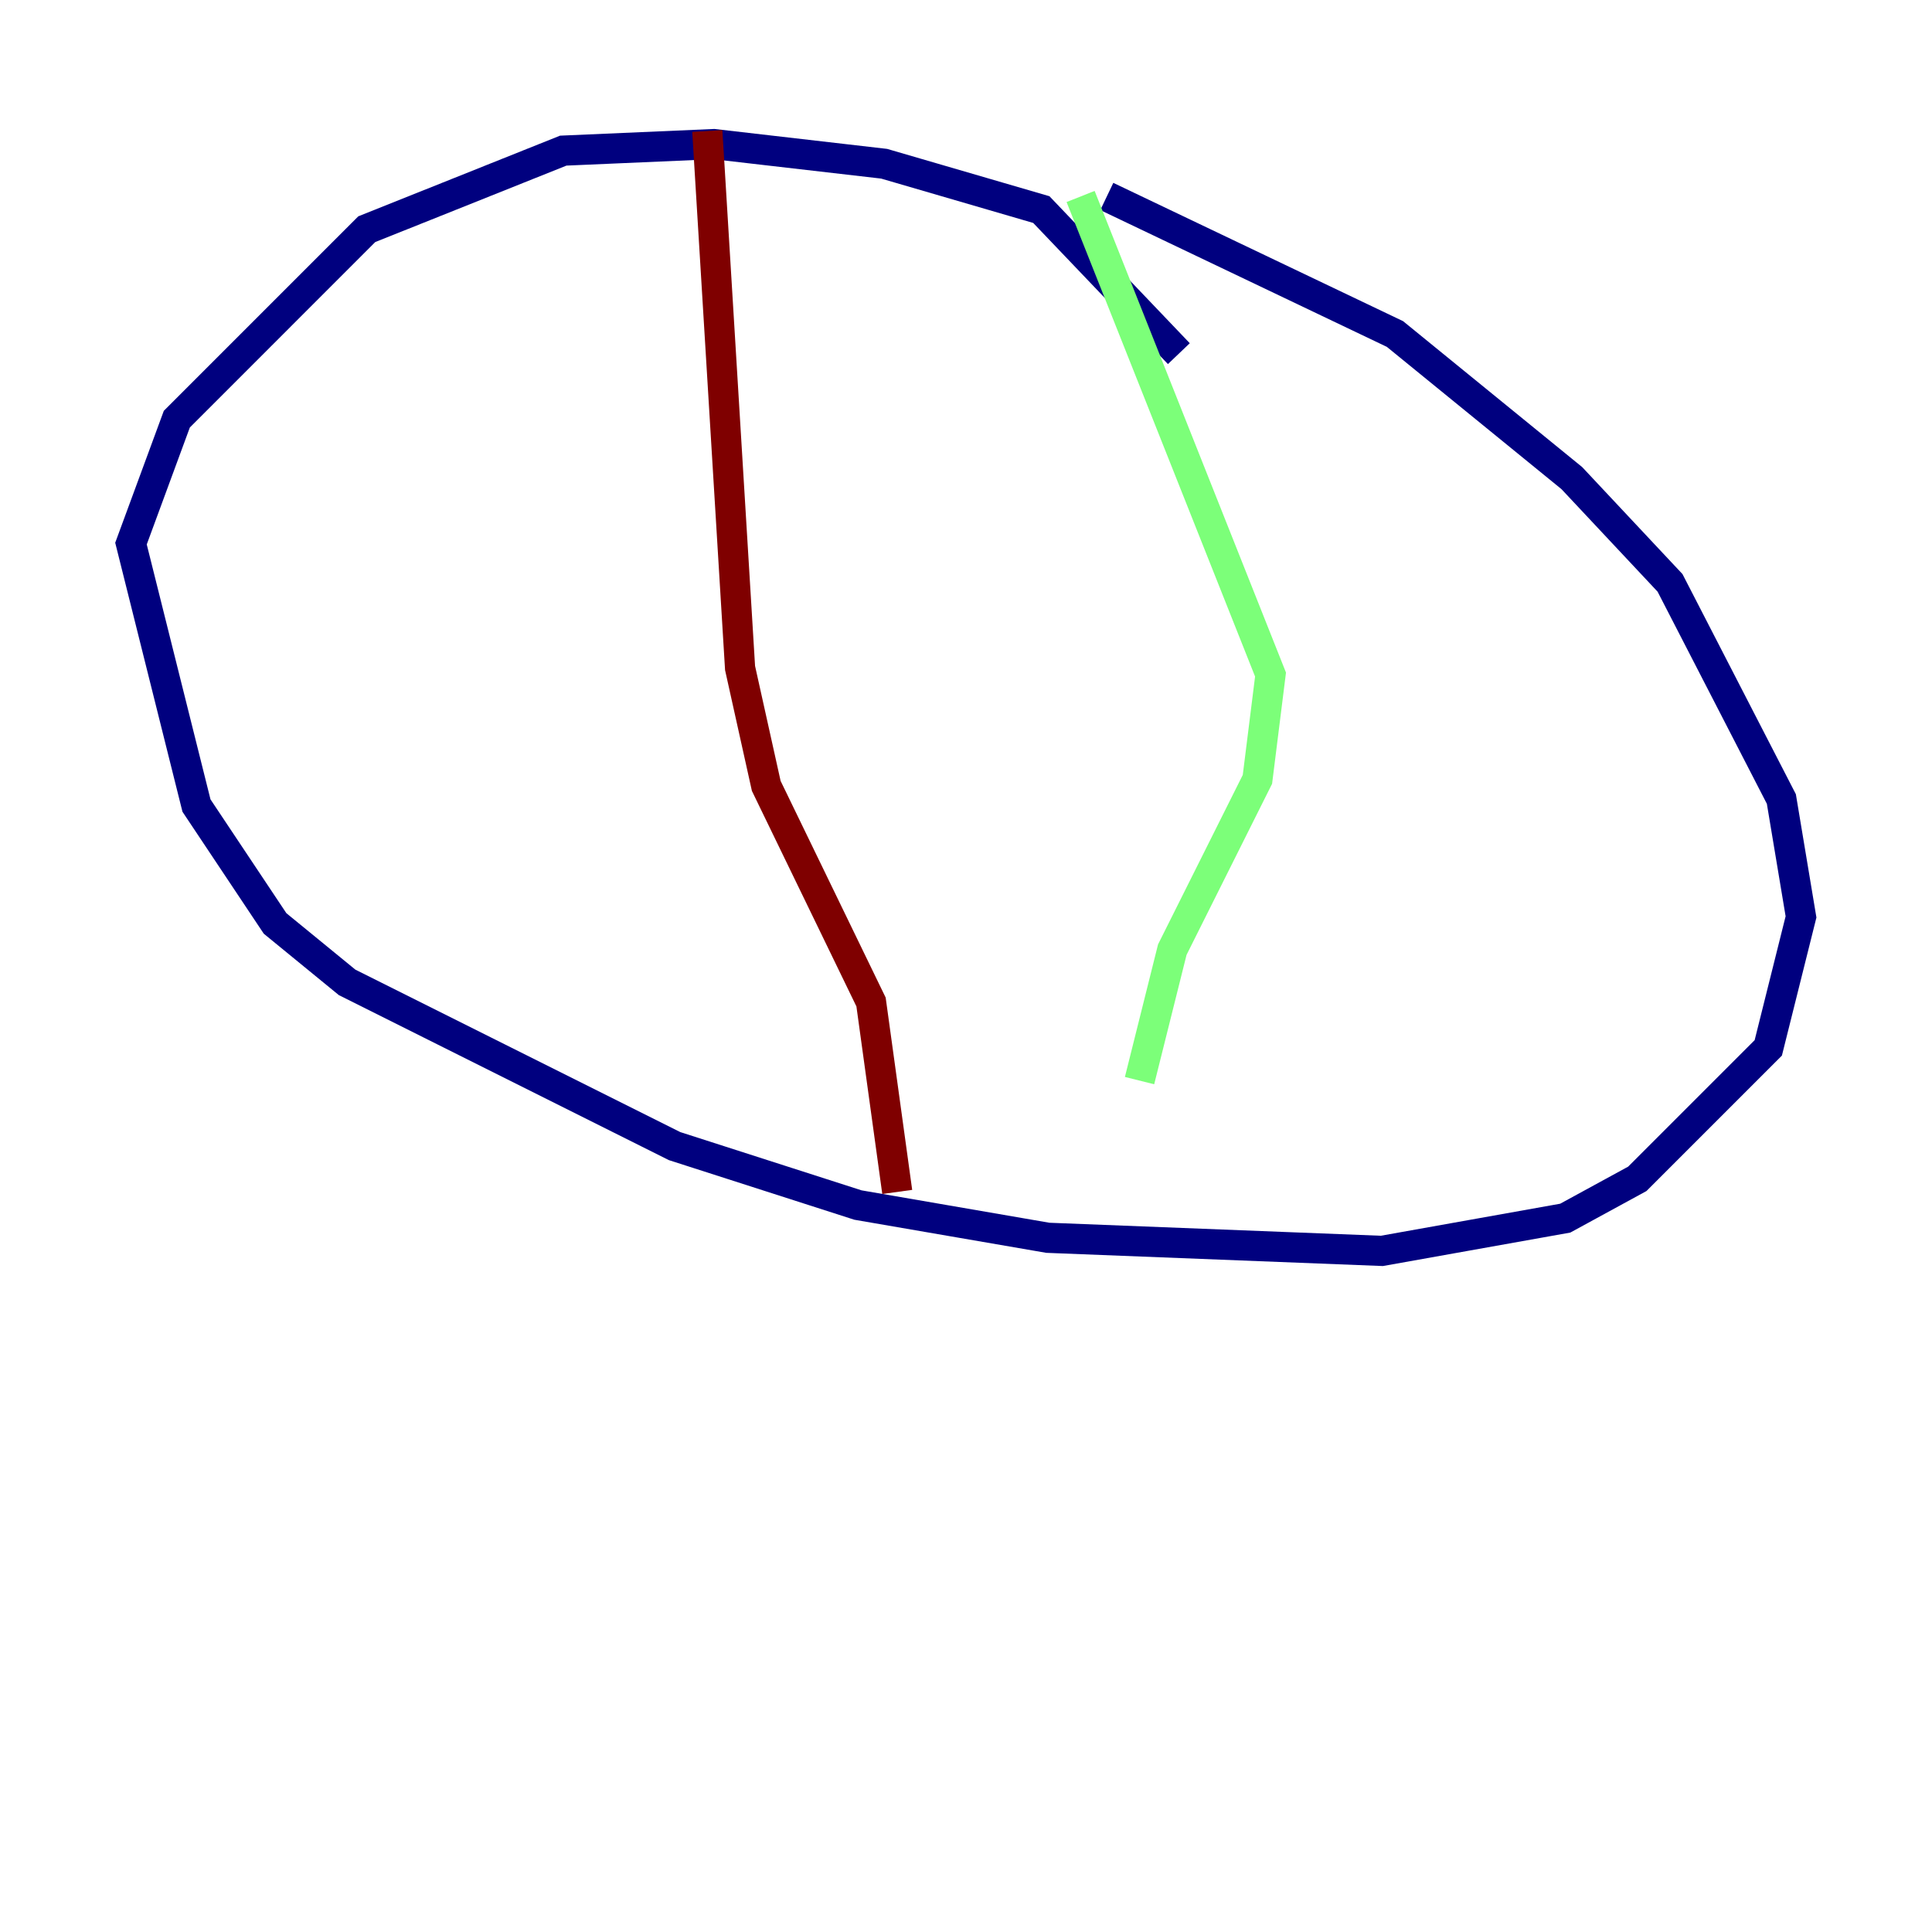 <?xml version="1.0" encoding="utf-8" ?>
<svg baseProfile="tiny" height="128" version="1.2" viewBox="0,0,128,128" width="128" xmlns="http://www.w3.org/2000/svg" xmlns:ev="http://www.w3.org/2001/xml-events" xmlns:xlink="http://www.w3.org/1999/xlink"><defs /><polyline fill="none" points="78.102,23.43 68.99,13.885 58.576,10.848 47.295,9.546 37.315,9.98 24.298,15.186 11.715,27.77 8.678,36.014 13.017,53.37 18.224,61.18 22.997,65.085 44.691,75.932 56.841,79.837 69.424,82.007 91.552,82.875 103.702,80.705 108.475,78.102 117.153,69.424 119.322,60.746 118.02,52.936 110.644,38.617 104.136,31.675 92.42,22.129 73.329,13.017" stroke="#00007f" stroke-width="2" /><polyline fill="none" points="71.593,13.017 84.176,44.691 83.308,51.634 77.668,62.915 75.498,71.593" stroke="#7cff79" stroke-width="2" /><polyline fill="none" points="46.861,8.678 49.031,44.258 50.766,52.068 57.709,66.386 59.444,78.969" stroke="#7f0000" stroke-width="2" /></svg>